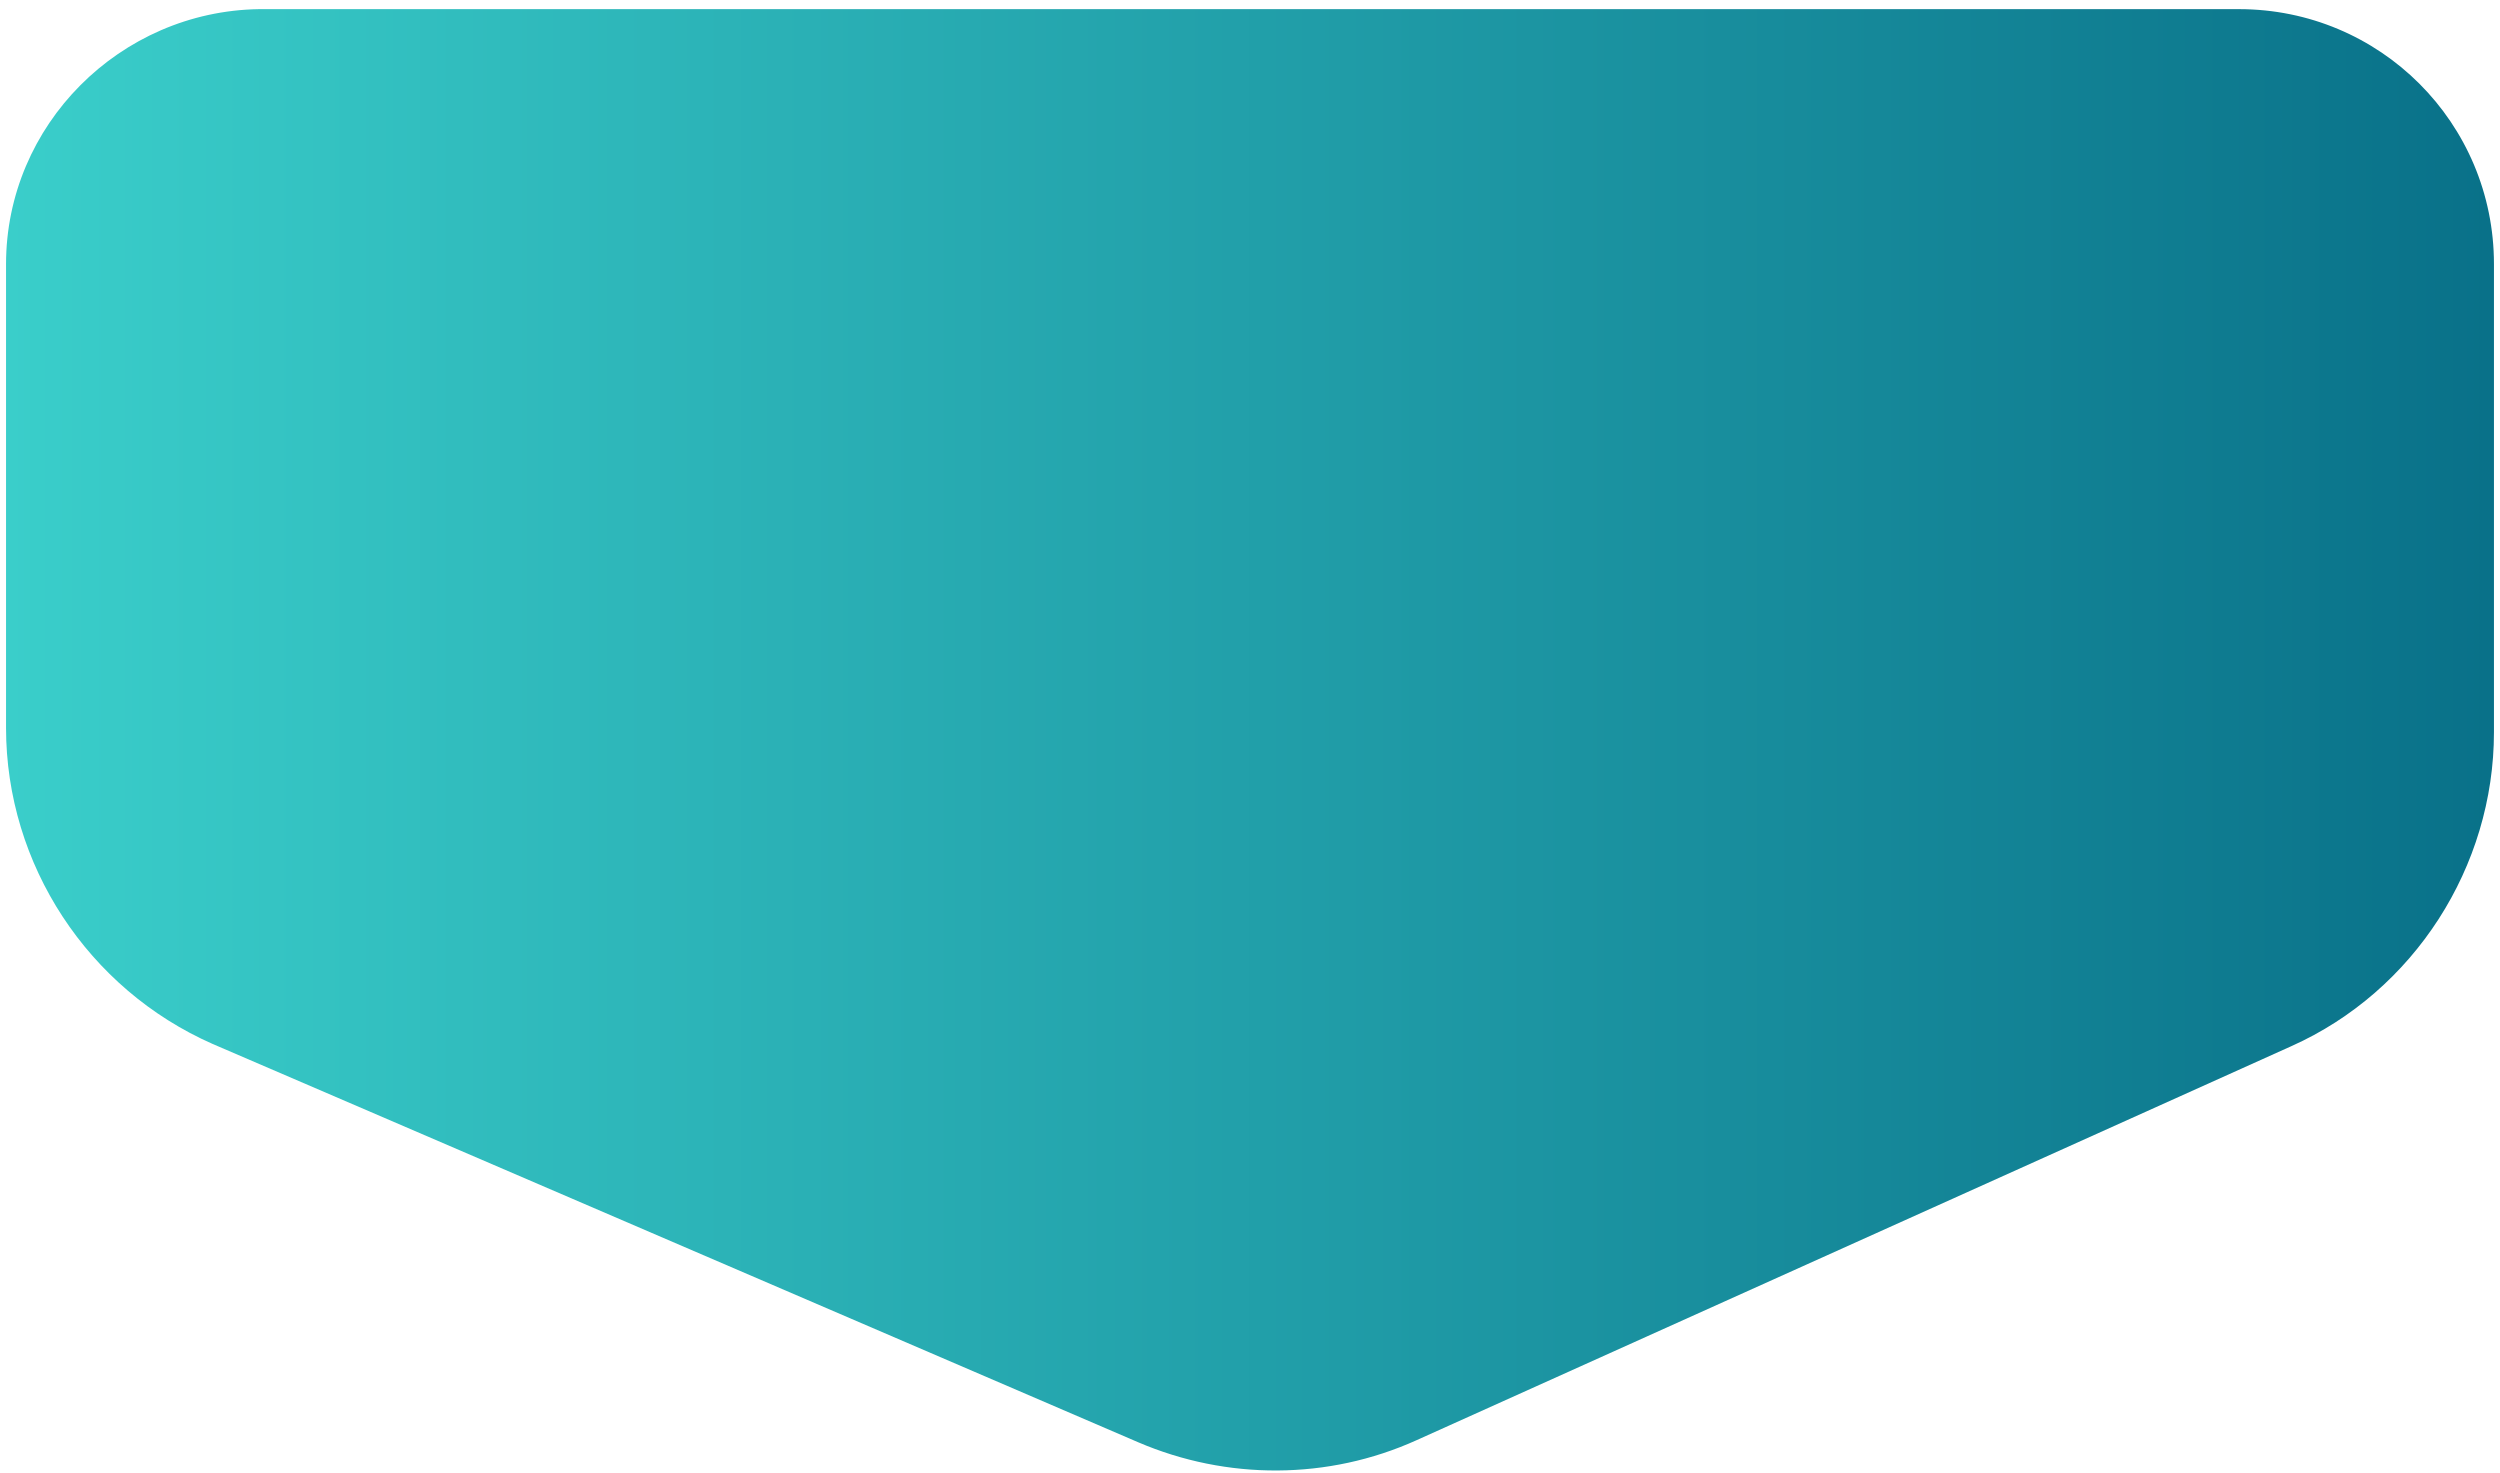 <svg width="207" height="122" viewBox="0 0 207 122" fill="none" xmlns="http://www.w3.org/2000/svg">
<path d="M0.5 21.872V60.264C0.5 71.607 7.308 81.903 17.608 86.44L94.248 119.422C101.58 122.563 109.959 122.563 117.292 119.248L189.741 86.615C199.866 82.078 206.5 71.782 206.5 60.613V21.872C206.5 10.18 197.073 0.757 185.376 0.757H21.449C9.927 0.931 0.5 10.355 0.5 21.872Z" fill="url(#paint0_linear_2533_117)"/>
<defs>
<linearGradient id="paint0_linear_2533_117" x1="0.422" y1="61.365" x2="206.383" y2="61.365" gradientUnits="userSpaceOnUse">
<stop stop-color="#3ACECA"/>
<stop offset="1" stop-color="#097189"/>
</linearGradient>
</defs>
</svg>
